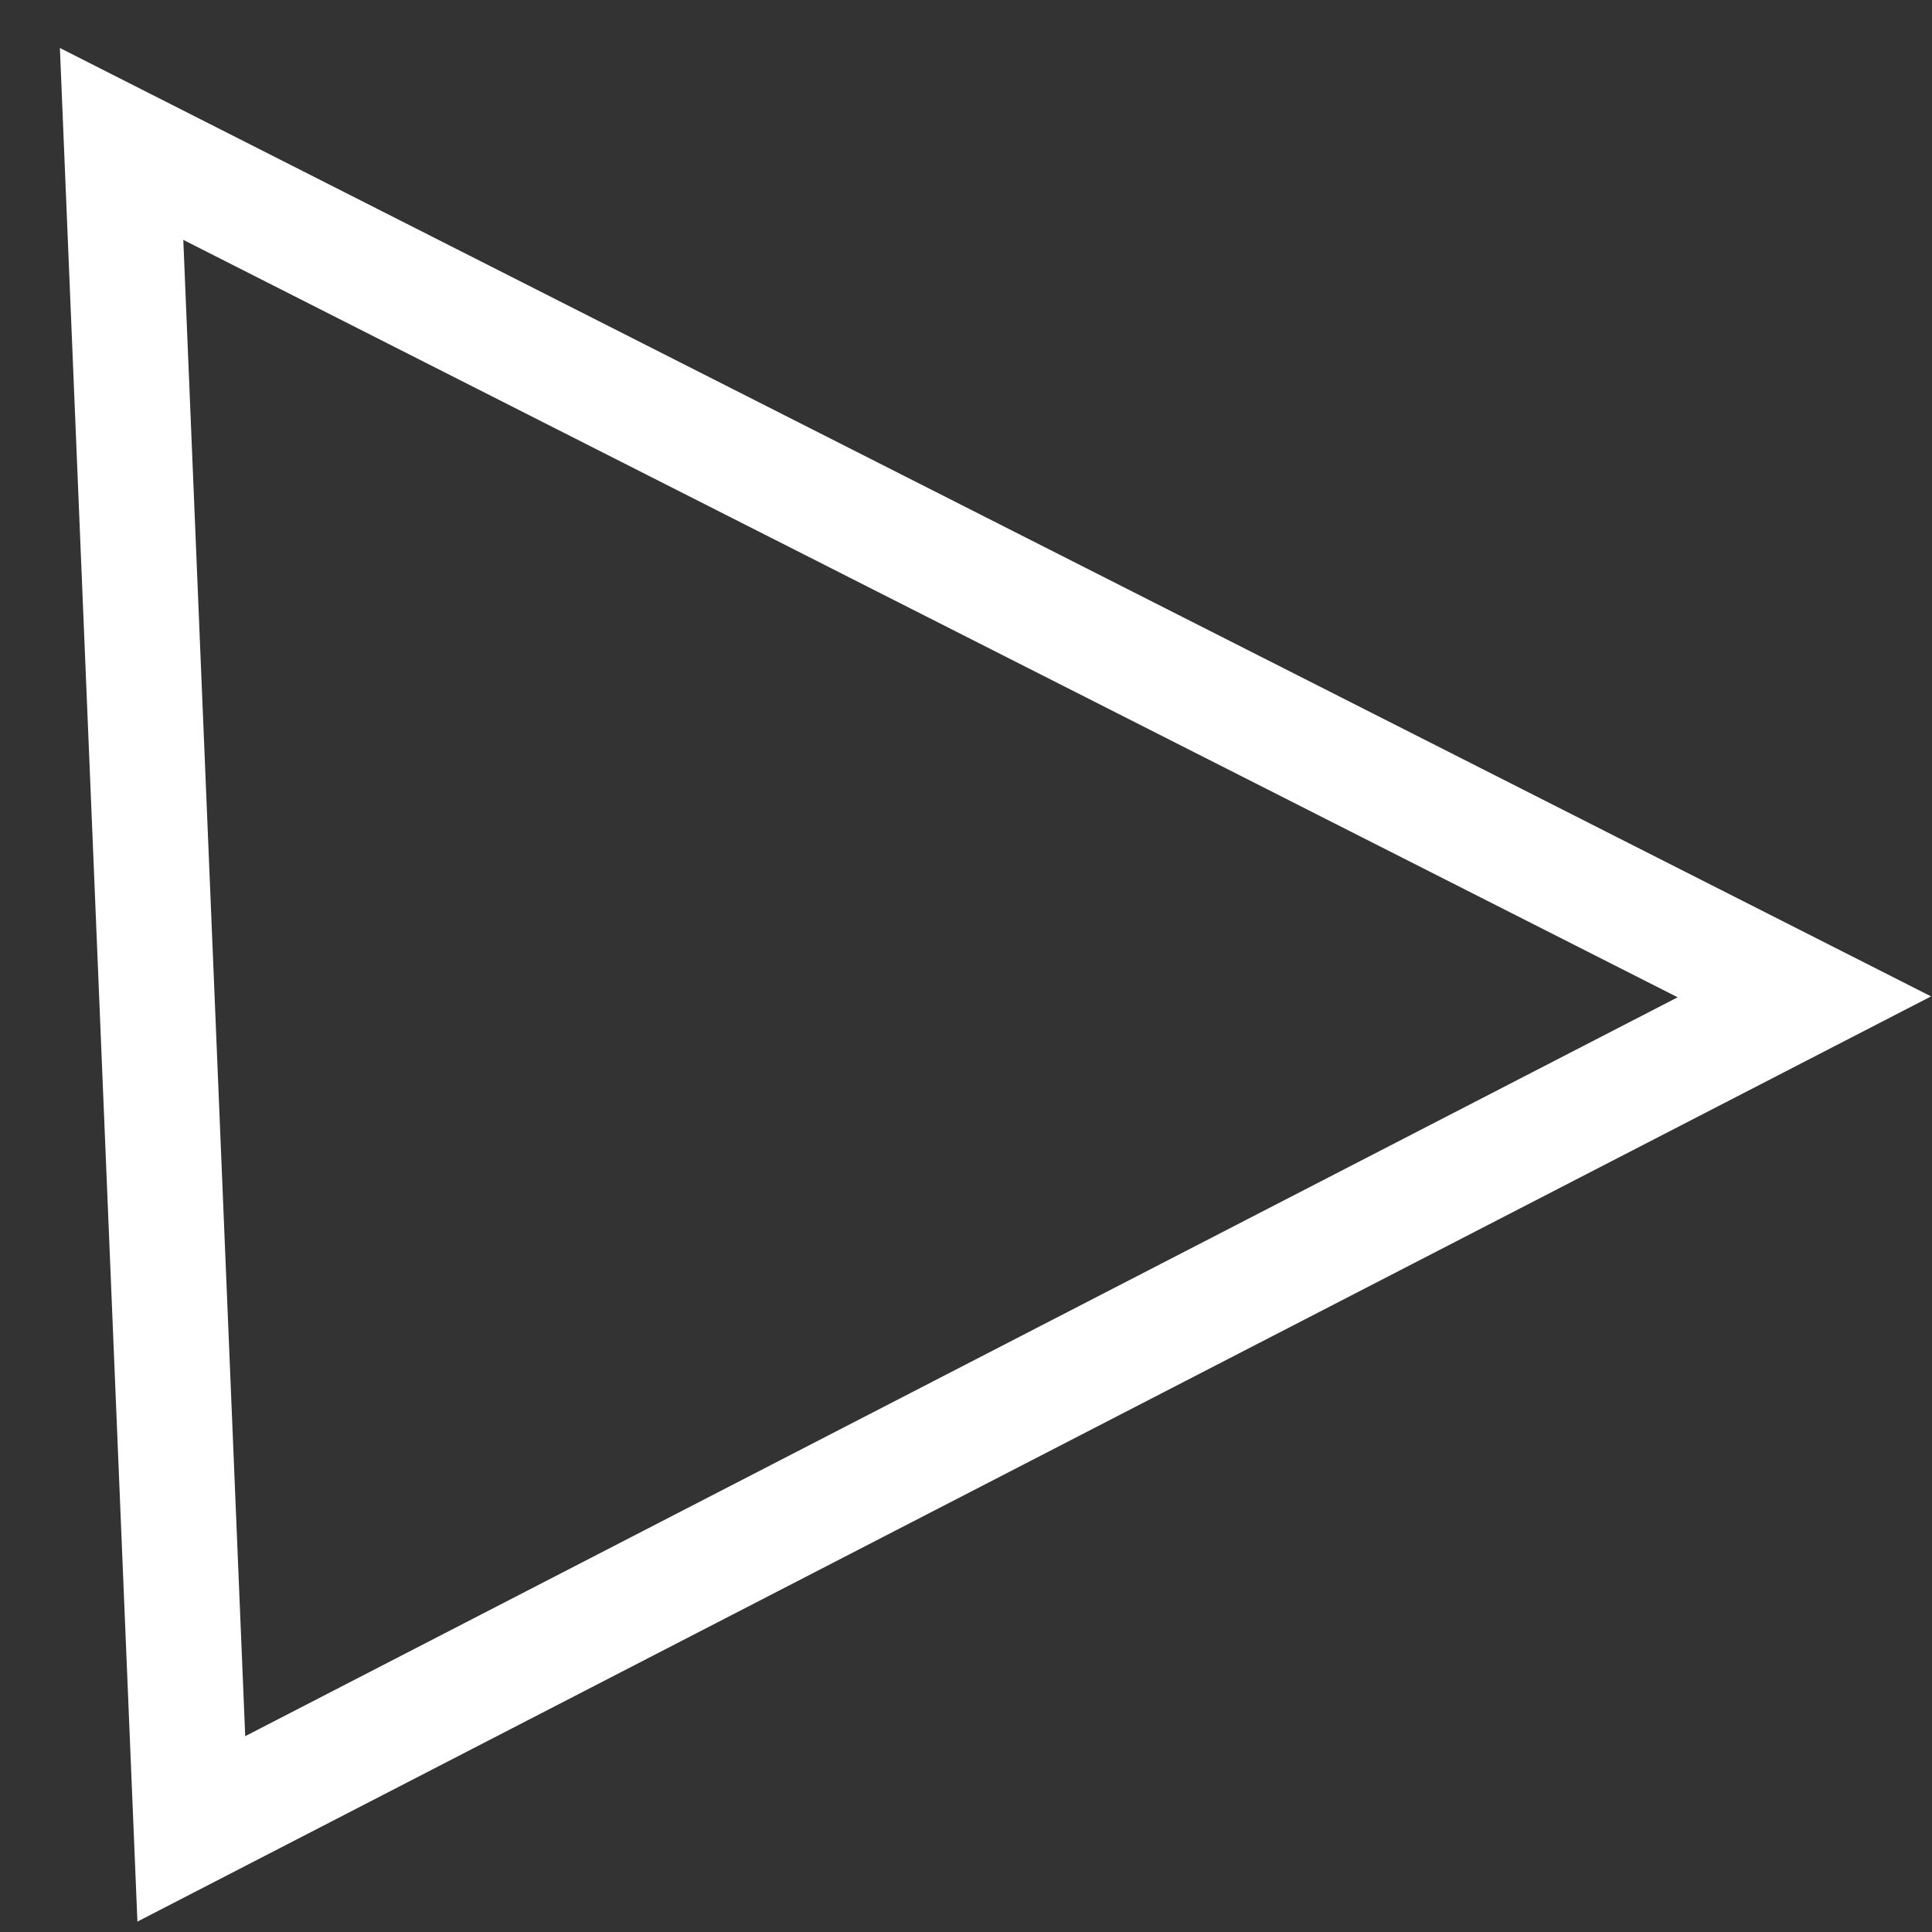 <?xml version="1.0" encoding="UTF-8" standalone="no"?>
<!-- Created with Inkscape (http://www.inkscape.org/) -->

<svg
   width="80mm"
   height="80mm"
   viewBox="0 0 80 80"
   version="1.1"
   id="svg5"
   inkscape:export-filename="/home/rafael/workspace/game/aekisfour/ship.png"
   inkscape:export-xdpi="5.2383471"
   inkscape:export-ydpi="5.2383471"
   inkscape:version="1.1 (c4e8f9ed74, 2021-05-24)"
   sodipodi:docname="ship.svg"
   xmlns:inkscape="http://www.inkscape.org/namespaces/inkscape"
   xmlns:sodipodi="http://sodipodi.sourceforge.net/DTD/sodipodi-0.dtd"
   xmlns="http://www.w3.org/2000/svg"
   xmlns:svg="http://www.w3.org/2000/svg">
  <rect x="0" y="0" width="80" height="80" fill="#333333" stroke="none"/>
  <sodipodi:namedview
     id="namedview7"
     pagecolor="#000000"
     bordercolor="#666666"
     borderopacity="1.0"
     inkscape:pageshadow="2"
     inkscape:pageopacity="0"
     inkscape:pagecheckerboard="true"
     inkscape:document-units="mm"
     showgrid="false"
     width="80mm"
     inkscape:zoom="1.4135559"
     inkscape:cx="46.690761"
     inkscape:cy="150.3301"
     inkscape:window-width="1910"
     inkscape:window-height="1049"
     inkscape:window-x="0"
     inkscape:window-y="26"
     inkscape:window-maximized="1"
     inkscape:current-layer="layer1" />
  <defs
     id="defs2" />
  <g
     inkscape:label="Layer 1"
     inkscape:groupmode="layer"
     id="layer1"
     transform="translate(-54.803,-87.39)">
    <path
       style="fill:none;stroke:#ffffff;stroke-width:4.777;stroke-linecap:butt;stroke-linejoin:miter;stroke-miterlimit:4;stroke-dasharray:none;stroke-opacity:1"
       d="M 129.518,128.667 59.838,93.35 62.725,163.12 Z"
       id="path873"
       inkscape:export-filename="/home/rafael/workspace/game/aekisfour/ship.png"
       inkscape:export-xdpi="2.7367003"
       inkscape:export-ydpi="2.7367003" />
  </g>
</svg>
